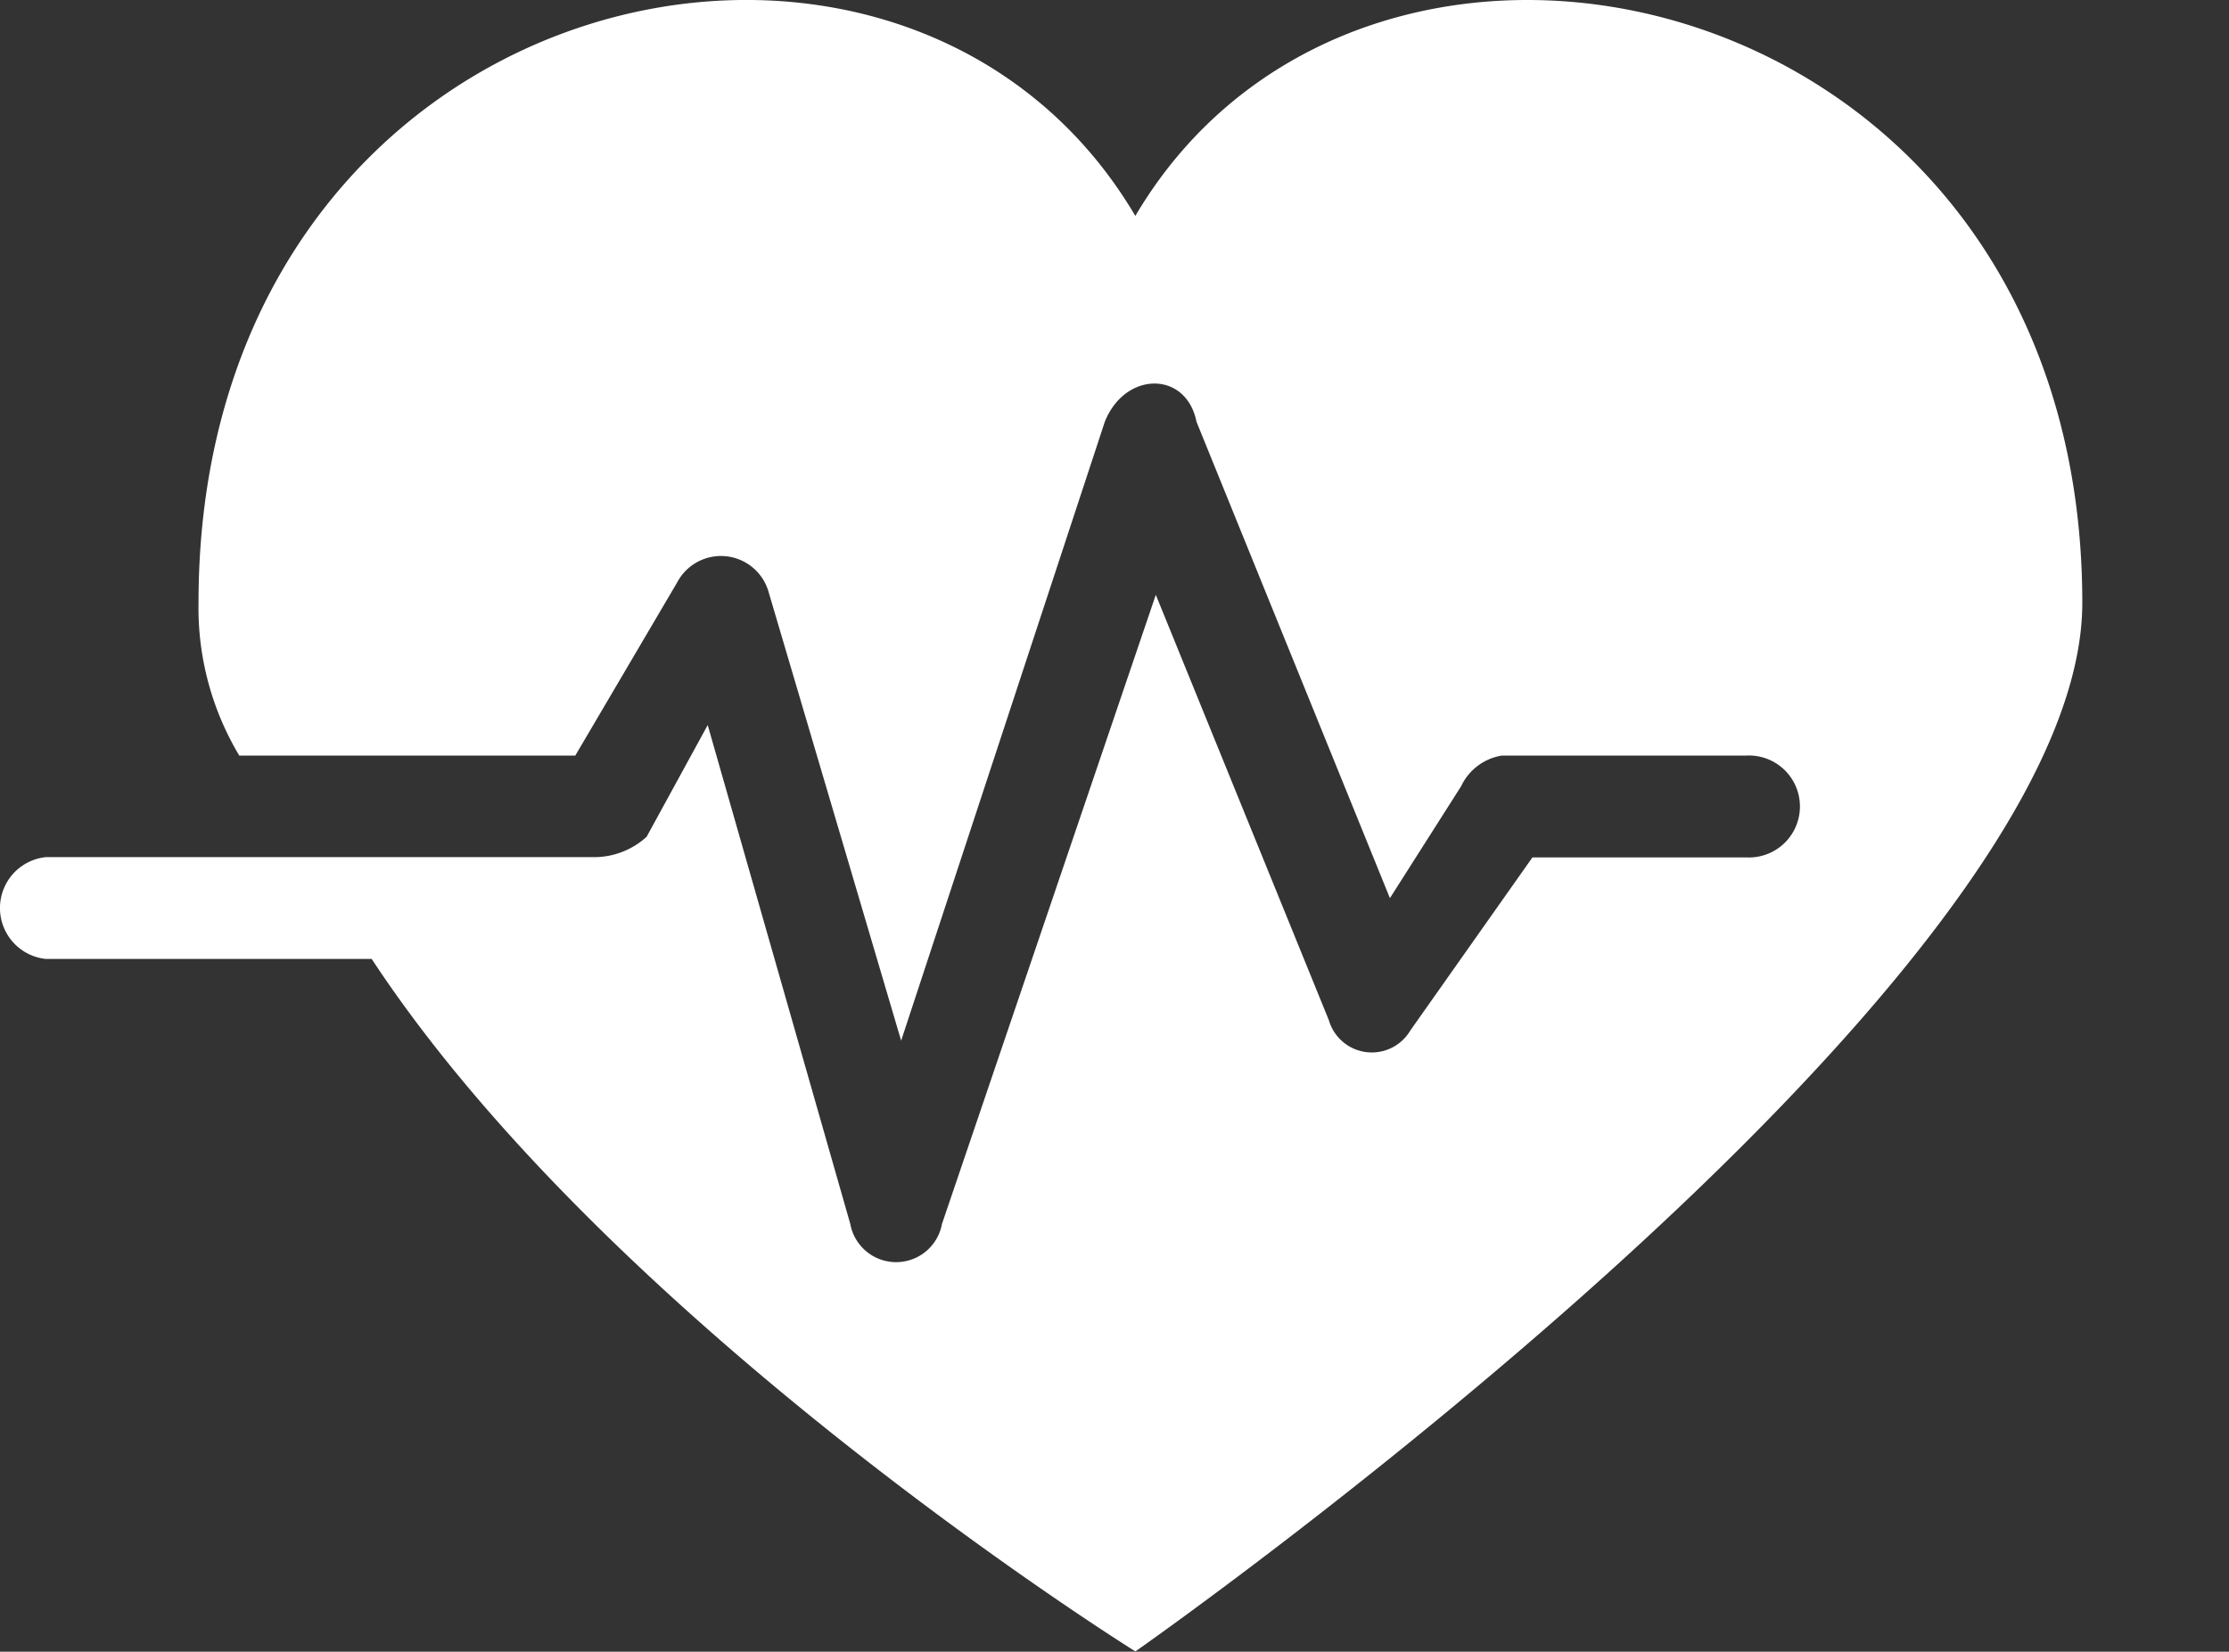 <svg xmlns="http://www.w3.org/2000/svg" width="32" height="23.714" viewBox="0 0 32 23.714">
  <rect x="0" y="0" width="32" height="23.714" fill="#333333" stroke="none"/>
  <g id="Health" transform="translate(-64.5 -12.79)">
    <g id="Group_11938" data-name="Group 11938" transform="translate(64.5 12.79)">
      <path id="Path_15097" data-name="Path 15097" d="M80.8,36.5s-7.492-4.663-10.964-9.942H65.158a.735.735,0,0,1,0-1.462h7.894a1.117,1.117,0,0,0,.731-.292L74.66,23.2l2.047,7.163a.669.669,0,0,0,1.316,0l3.07-9.033,2.485,6.109a.642.642,0,0,0,1.169.146L86.5,25.1h3.07a.732.732,0,1,0,0-1.462H86.062a.783.783,0,0,0-.585.439l-1.023,1.608-2.777-6.84c-.146-.731-1.023-.731-1.316,0l-2.924,8.886-1.9-6.432a.711.711,0,0,0-1.316-.146l-1.462,2.485H67.935a4.125,4.125,0,0,1-.585-2.193c0-8.917,10.087-11.256,13.449-5.555,3.362-5.7,13.595-3.362,13.595,5.555C94.394,27,80.8,36.5,80.8,36.5Z" transform="translate(-64.5 -12.79)" fill="#fff"/>
      <rect id="Rectangle_3749" data-name="Rectangle 3749" width="2" height="5" transform="translate(30 10)" fill="#fff" opacity="0"/>
    </g>
  </g>
</svg>
